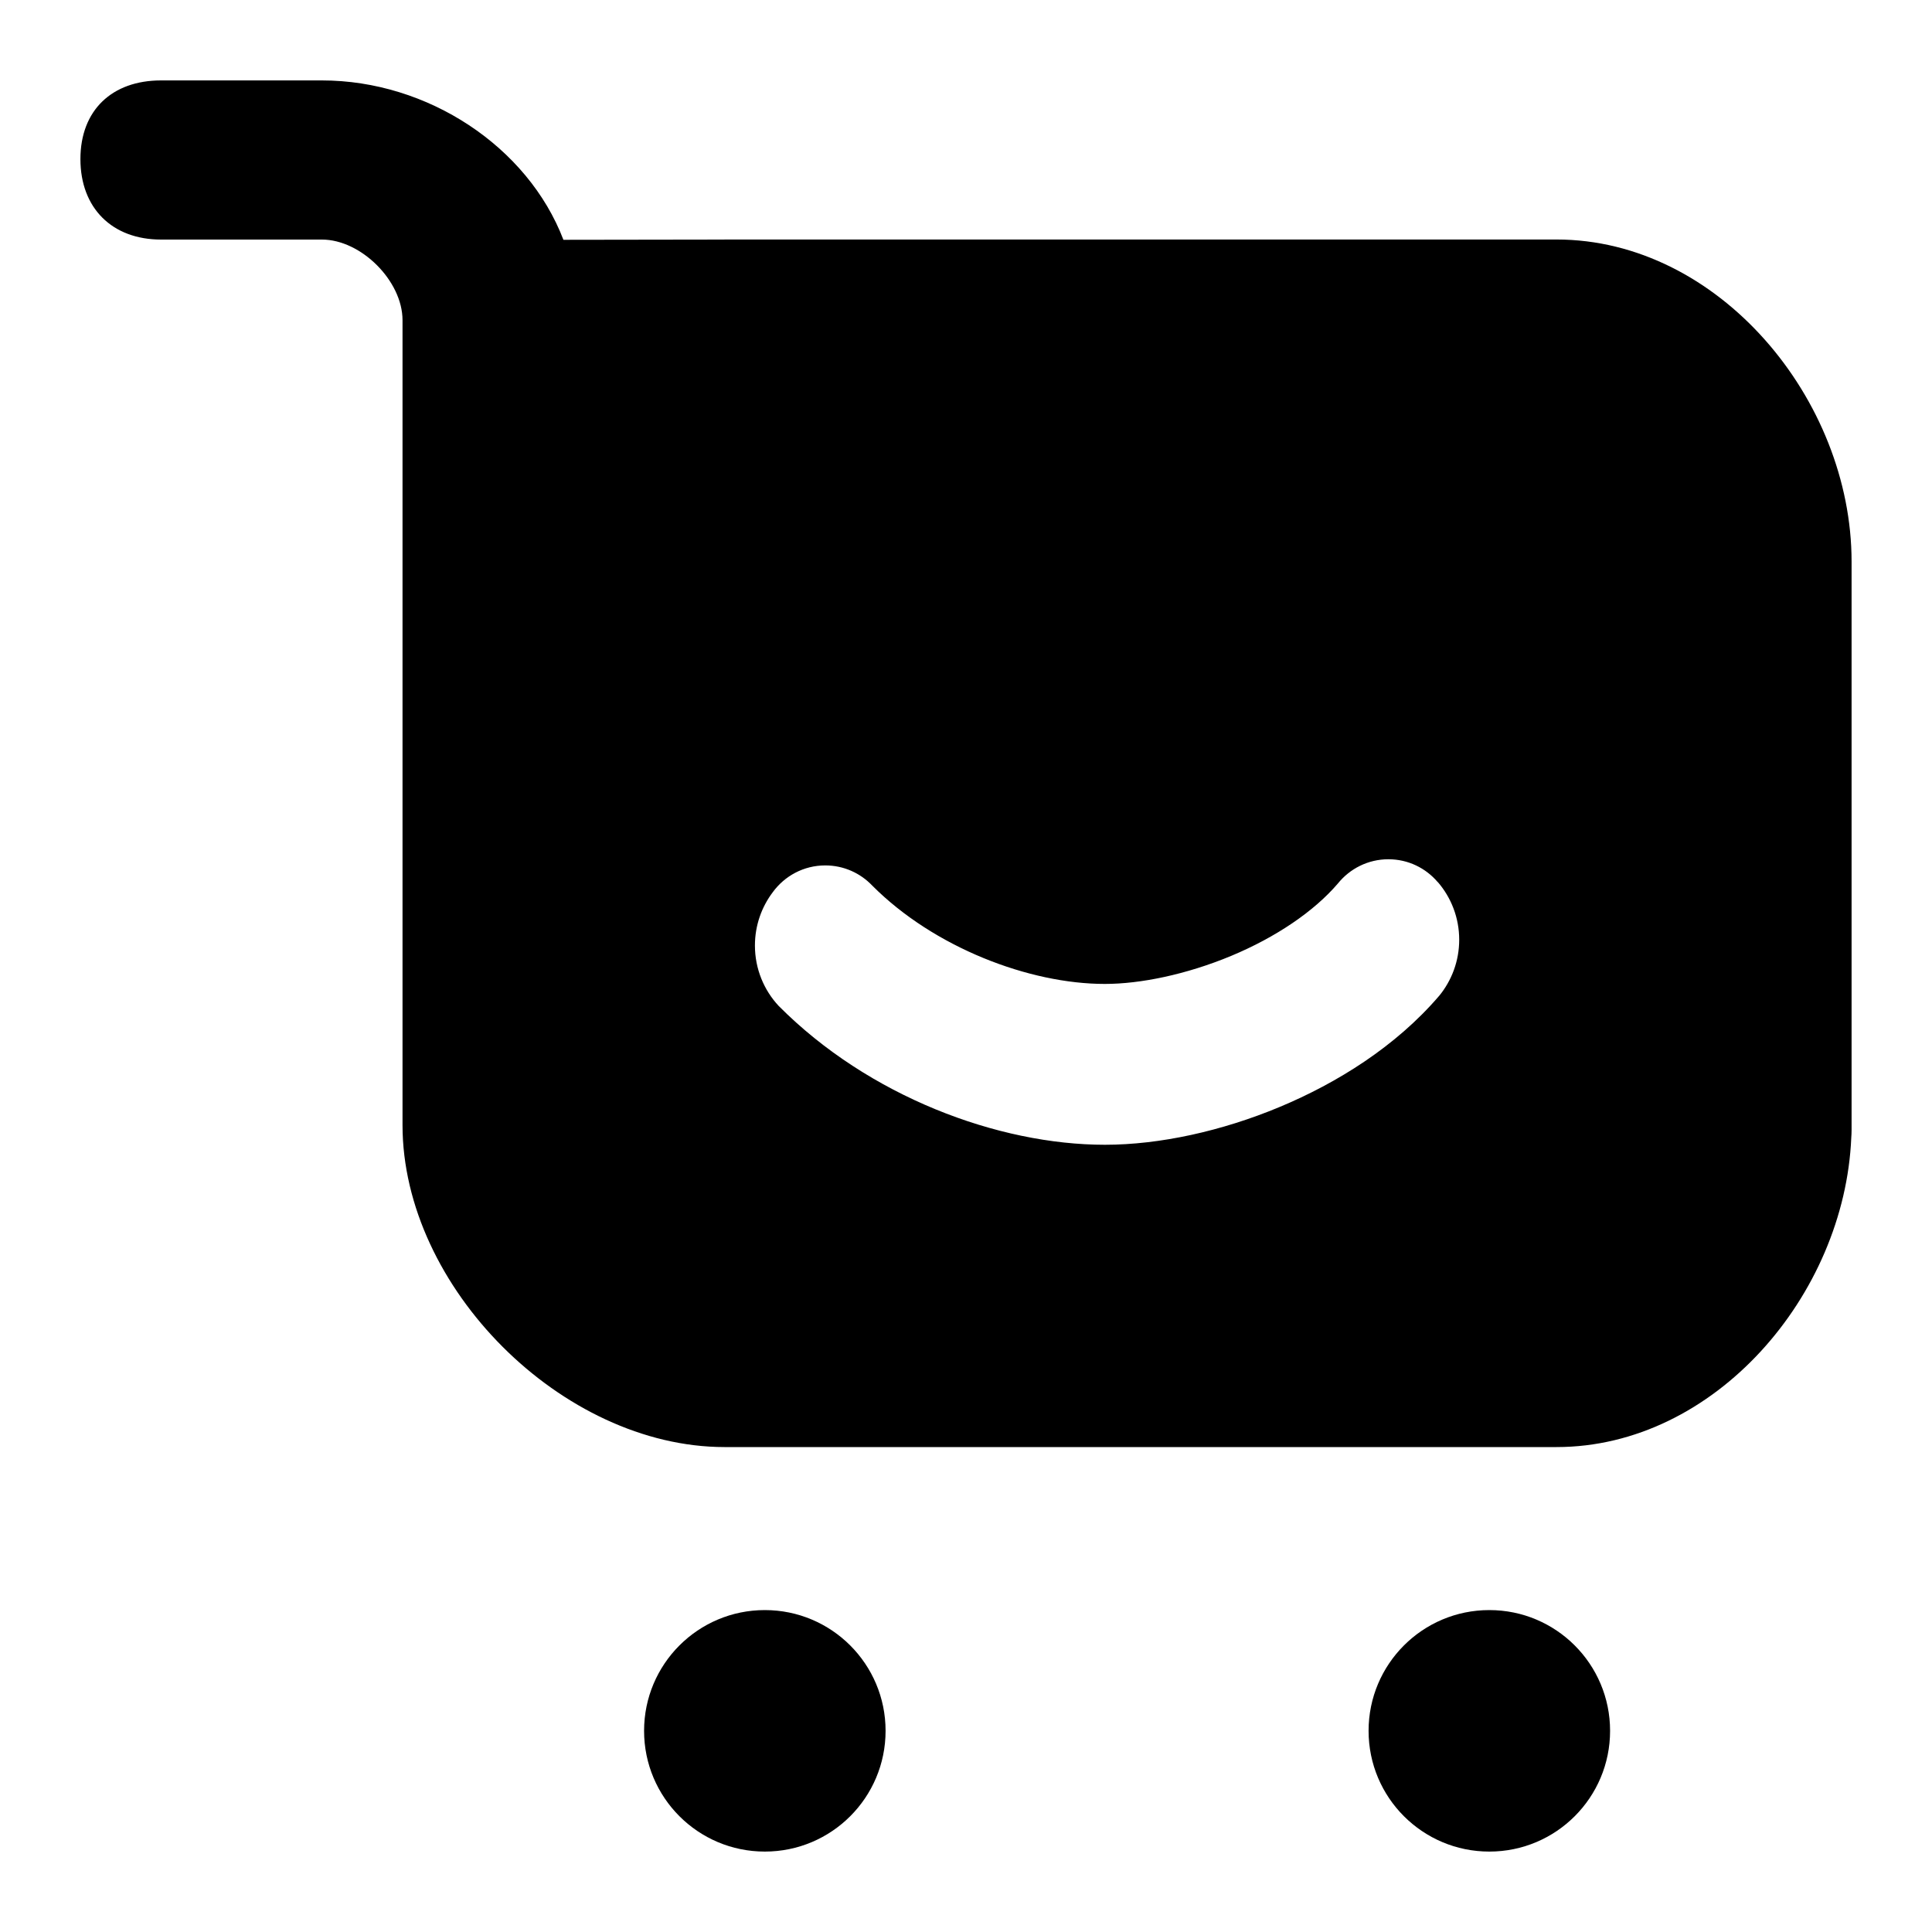 <!-- Generated by IcoMoon.io -->
<svg version="1.1" xmlns="http://www.w3.org/2000/svg" width="32" height="32" viewBox="0 0 32 32">
<path d="M12 3.968l-2.668 0.004c-0.59-1.543-2.247-2.64-4-2.64h-2.665c-0.812 0-1.335 0.494-1.335 1.303 0 0.812 0.526 1.333 1.335 1.333h2.665c0.649 0 1.335 0.686 1.335 1.335v13.332c0 2.686 2.647 5.332 5.333 5.333h13.781c2.617 0 4.773-2.514 4.882-5.127 0.003-0.038 0.005-0.081 0.005-0.126v-9.413c0-2.686-2.201-5.335-4.887-5.335h-13.783zM23.815 14.61c0.22 0.255 0.354 0.59 0.354 0.955 0 0.353-0.125 0.677-0.333 0.931l0.002-0.003c-0.718 0.839-1.692 1.445-2.643 1.842-0.958 0.4-1.988 0.626-2.894 0.626-1.767 0-3.913-0.8-5.403-2.299-0.244-0.261-0.394-0.614-0.394-1.001 0-0.332 0.11-0.638 0.296-0.884l-0.003 0.004c0.197-0.272 0.514-0.447 0.872-0.447 0.306 0 0.582 0.128 0.777 0.333l0 0c1.024 1.028 2.603 1.63 3.853 1.63 0.59 0 1.348-0.155 2.092-0.464 0.745-0.311 1.374-0.738 1.769-1.2 0.198-0.245 0.499-0.401 0.836-0.401 0.327 0 0.619 0.146 0.816 0.377l0.001 0.002zM14.668 28.668c0 1.105-0.895 2-2 2s-2-0.895-2-2v0c0-1.105 0.895-2 2-2s2 0.895 2 2v0zM26.668 28.668c0 1.105-0.895 2-2 2s-2-0.895-2-2v0c0-1.105 0.895-2 2-2s2 0.895 2 2v0z"></path>
</svg>
